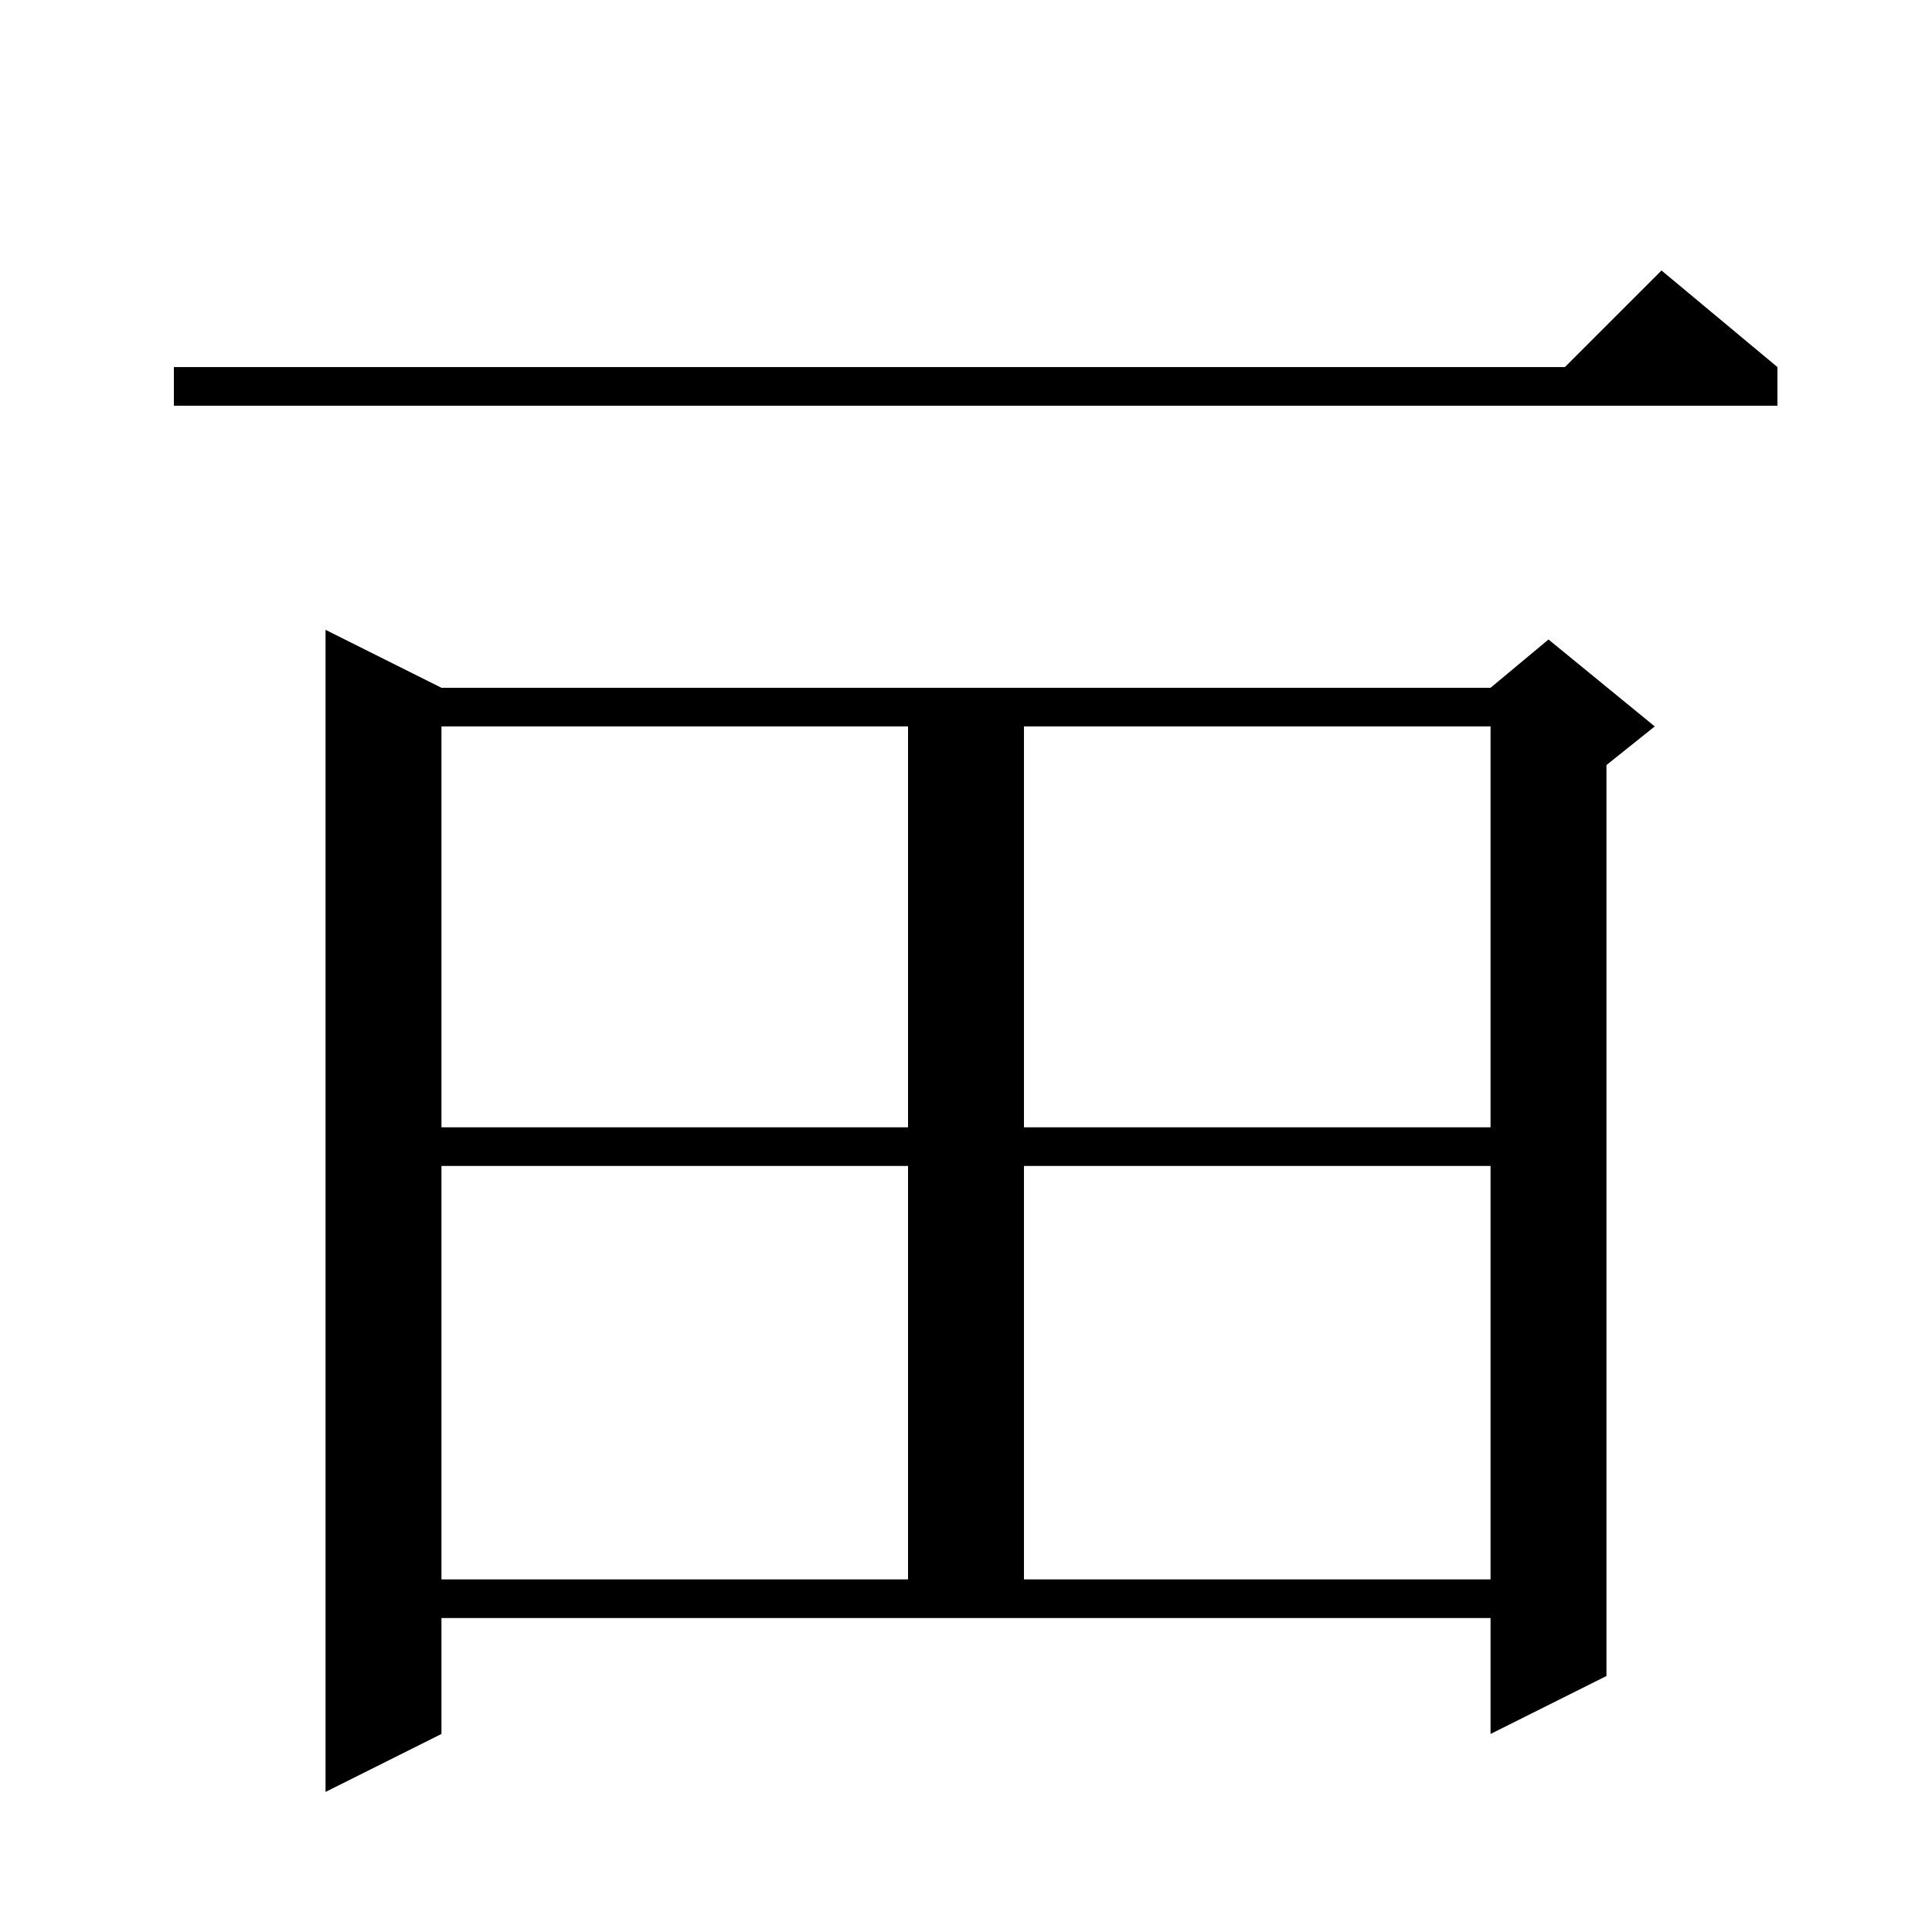 <svg xmlns="http://www.w3.org/2000/svg" xmlns:xlink="http://www.w3.org/1999/xlink" version="1.1" baseProfile="full" viewBox="0 0 200 200" width="200" height="200">
<g fill="black">
<path d="M 45.7 179.5 L 33.7 185.5 L 33.7 65.2 L 45.7 71.2 L 154.3 71.2 L 160.3 66.2 L 171.3 75.2 L 166.3 79.2 L 166.3 173.5 L 154.3 179.5 L 154.3 167.5 L 45.7 167.5 Z M 45.7 120.7 L 45.7 163.5 L 94.0 163.5 L 94.0 120.7 Z M 106.0 120.7 L 106.0 163.5 L 154.3 163.5 L 154.3 120.7 Z M 45.7 75.2 L 45.7 116.7 L 94.0 116.7 L 94.0 75.2 Z M 106.0 75.2 L 106.0 116.7 L 154.3 116.7 L 154.3 75.2 Z M 184.0 38.0 L 184.0 42.0 L 18.0 42.0 L 18.0 38.0 L 162.0 38.0 L 172.0 28.0 Z " />
</g>
</svg>

